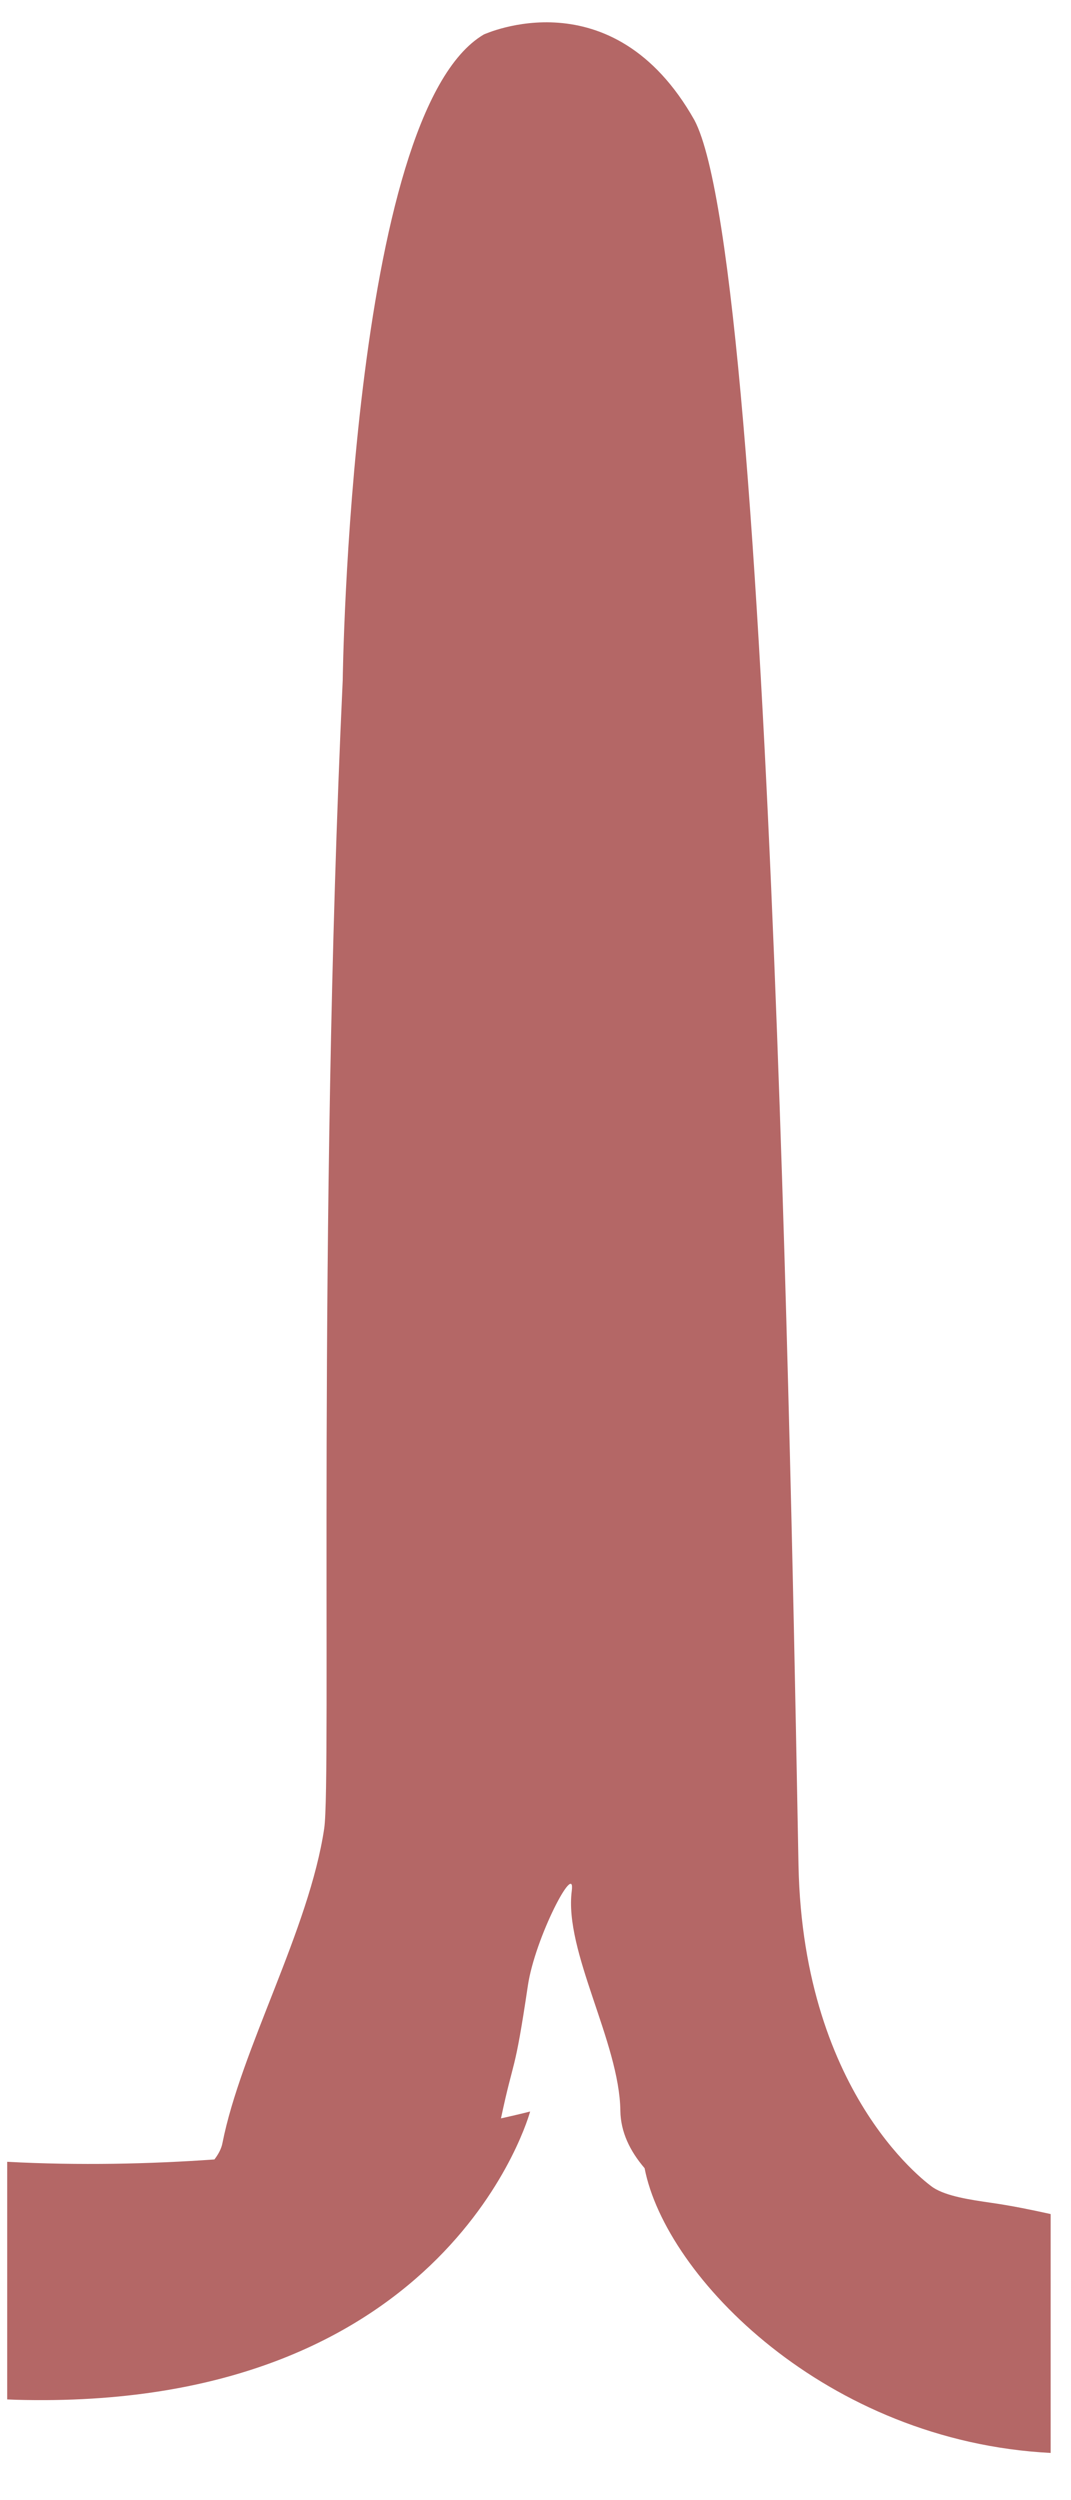 <svg width="21" height="49" viewBox="0 0 21 49" fill="none" xmlns="http://www.w3.org/2000/svg">
<path d="M19.446 43.174C19.029 43.114 18.558 43.045 18.296 42.873C18.293 42.87 15.748 41.142 15.657 36.56C15.567 31.978 15.158 5.258 13.616 2.354C12.008 -0.495 9.496 0.675 9.488 0.675C6.856 2.218 6.72 13.333 6.72 13.333C6.221 24.085 6.499 34.883 6.357 35.835C6.063 37.814 4.723 40.165 4.361 42.005C4.341 42.109 4.285 42.218 4.204 42.323C2.939 42.412 1.558 42.444 0.141 42.369V47.026C0.256 47.032 0.372 47.035 0.49 47.037C8.838 47.188 10.395 41.383 10.395 41.383C10.395 41.383 10.192 41.436 9.823 41.518C10.083 40.29 10.084 40.709 10.35 38.919C10.49 37.974 11.29 36.453 11.211 37.059C11.058 38.246 12.146 40.024 12.164 41.369C12.17 41.784 12.35 42.157 12.639 42.494C13.052 44.625 16.2 47.848 20.601 48.075V43.393C20.228 43.311 19.844 43.231 19.446 43.174Z" fill="#B46766"/>
</svg>
